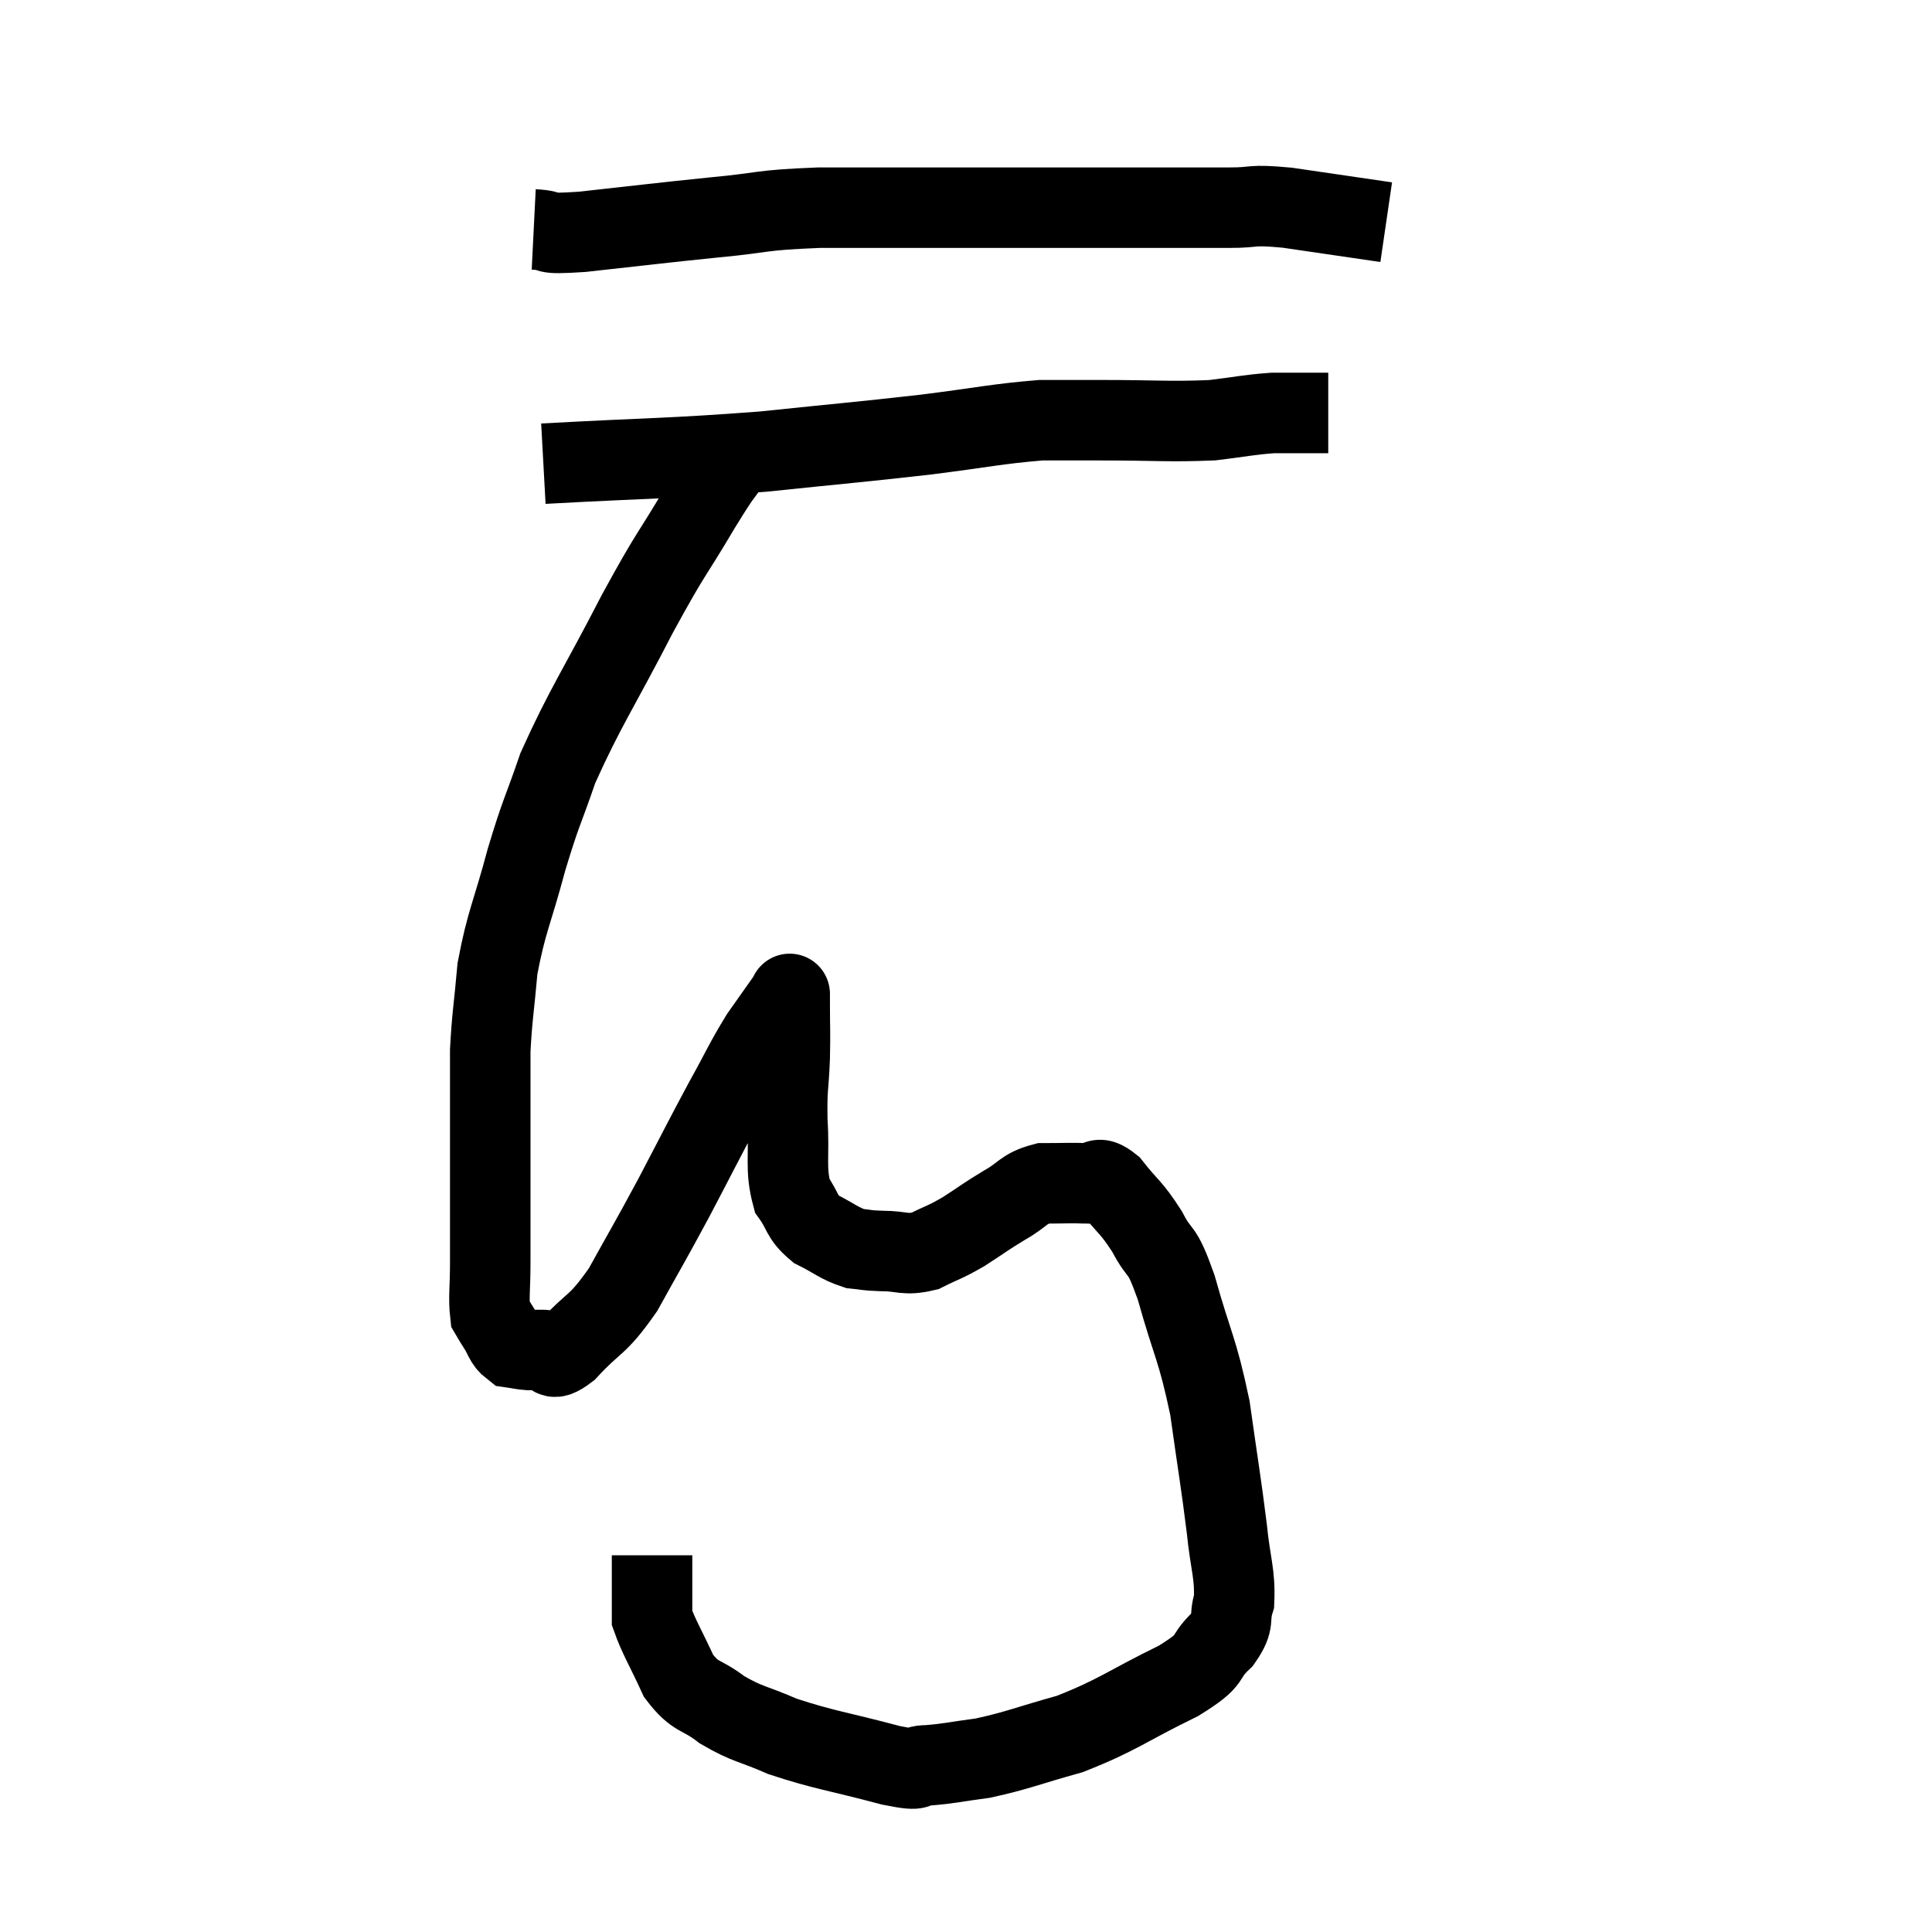 <svg width="48" height="48" viewBox="0 0 48 48" xmlns="http://www.w3.org/2000/svg"><path d="M 13.26 5.7 C 13.86 5.73, 13.335 5.835, 14.46 5.76 C 16.11 5.58, 16.29 5.55, 17.76 5.4 C 19.05 5.28, 18.81 5.22, 20.34 5.16 C 22.11 5.16, 22.08 5.16, 23.88 5.16 C 25.71 5.16, 25.875 5.16, 27.54 5.16 C 29.04 5.16, 29.43 5.16, 30.54 5.16 C 31.26 5.16, 31.005 5.07, 31.98 5.16 C 33.21 5.34, 33.825 5.43, 34.44 5.52 L 34.44 5.52" fill="none" stroke="black" stroke-width="2"></path><path d="M 13.5 11.52 C 16.23 11.37, 16.59 11.4, 18.96 11.22 C 20.97 11.01, 21.255 10.995, 22.98 10.8 C 24.42 10.62, 24.765 10.53, 25.86 10.44 C 26.61 10.44, 26.295 10.44, 27.36 10.44 C 28.74 10.44, 29.055 10.485, 30.12 10.44 C 30.87 10.35, 31.005 10.305, 31.62 10.26 C 32.1 10.26, 32.265 10.26, 32.58 10.26 C 32.73 10.26, 32.775 10.26, 32.88 10.26 L 33 10.26" fill="none" stroke="black" stroke-width="2"></path><path d="M 18.24 11.34 C 17.82 11.97, 18 11.625, 17.4 12.6 C 16.62 13.92, 16.725 13.62, 15.84 15.24 C 14.85 17.16, 14.55 17.55, 13.86 19.08 C 13.47 20.22, 13.455 20.115, 13.08 21.36 C 12.72 22.71, 12.585 22.875, 12.36 24.06 C 12.27 25.08, 12.225 25.245, 12.18 26.1 C 12.18 26.79, 12.18 26.88, 12.18 27.48 C 12.18 27.99, 12.18 27.93, 12.18 28.5 C 12.18 29.13, 12.18 29.04, 12.18 29.76 C 12.18 30.57, 12.18 30.66, 12.18 31.38 C 12.18 32.01, 12.135 32.25, 12.18 32.64 C 12.27 32.79, 12.225 32.73, 12.36 32.94 C 12.54 33.21, 12.525 33.33, 12.72 33.48 C 12.93 33.51, 12.945 33.525, 13.14 33.54 C 13.32 33.54, 13.26 33.54, 13.5 33.54 C 13.8 33.54, 13.605 33.915, 14.1 33.54 C 14.79 32.79, 14.82 32.985, 15.48 32.04 C 16.11 30.9, 16.11 30.93, 16.74 29.76 C 17.37 28.56, 17.46 28.365, 18 27.36 C 18.45 26.55, 18.495 26.4, 18.9 25.74 C 19.26 25.23, 19.44 24.975, 19.62 24.72 C 19.62 24.72, 19.62 24.66, 19.62 24.72 C 19.62 24.84, 19.62 24.57, 19.62 24.96 C 19.62 25.62, 19.635 25.56, 19.62 26.28 C 19.59 27.06, 19.545 26.985, 19.56 27.84 C 19.62 28.77, 19.5 29.025, 19.68 29.7 C 19.98 30.12, 19.89 30.21, 20.28 30.54 C 20.76 30.78, 20.835 30.885, 21.24 31.02 C 21.57 31.05, 21.465 31.065, 21.9 31.08 C 22.44 31.08, 22.47 31.2, 22.98 31.08 C 23.46 30.84, 23.445 30.885, 23.94 30.6 C 24.45 30.27, 24.465 30.24, 24.96 29.94 C 25.44 29.67, 25.41 29.535, 25.92 29.4 C 26.46 29.4, 26.58 29.385, 27 29.4 C 27.3 29.43, 27.225 29.16, 27.6 29.46 C 28.05 30.03, 28.095 29.97, 28.5 30.6 C 28.86 31.29, 28.83 30.885, 29.22 31.98 C 29.64 33.48, 29.745 33.48, 30.06 34.98 C 30.27 36.48, 30.33 36.78, 30.48 37.98 C 30.57 38.88, 30.69 39.09, 30.66 39.78 C 30.51 40.26, 30.705 40.245, 30.36 40.74 C 29.82 41.25, 30.225 41.175, 29.28 41.76 C 27.93 42.42, 27.795 42.6, 26.58 43.08 C 25.5 43.38, 25.305 43.485, 24.42 43.68 C 23.73 43.77, 23.61 43.815, 23.04 43.86 C 22.59 43.86, 23.04 44.04, 22.14 43.86 C 20.79 43.5, 20.49 43.485, 19.44 43.14 C 18.69 42.81, 18.585 42.855, 17.94 42.48 C 17.4 42.06, 17.295 42.21, 16.86 41.64 C 16.53 40.92, 16.365 40.665, 16.2 40.2 C 16.2 39.99, 16.2 40.17, 16.2 39.78 C 16.2 39.21, 16.2 38.925, 16.2 38.64 L 16.2 38.64" fill="none" stroke="black" stroke-width="2"></path></svg>